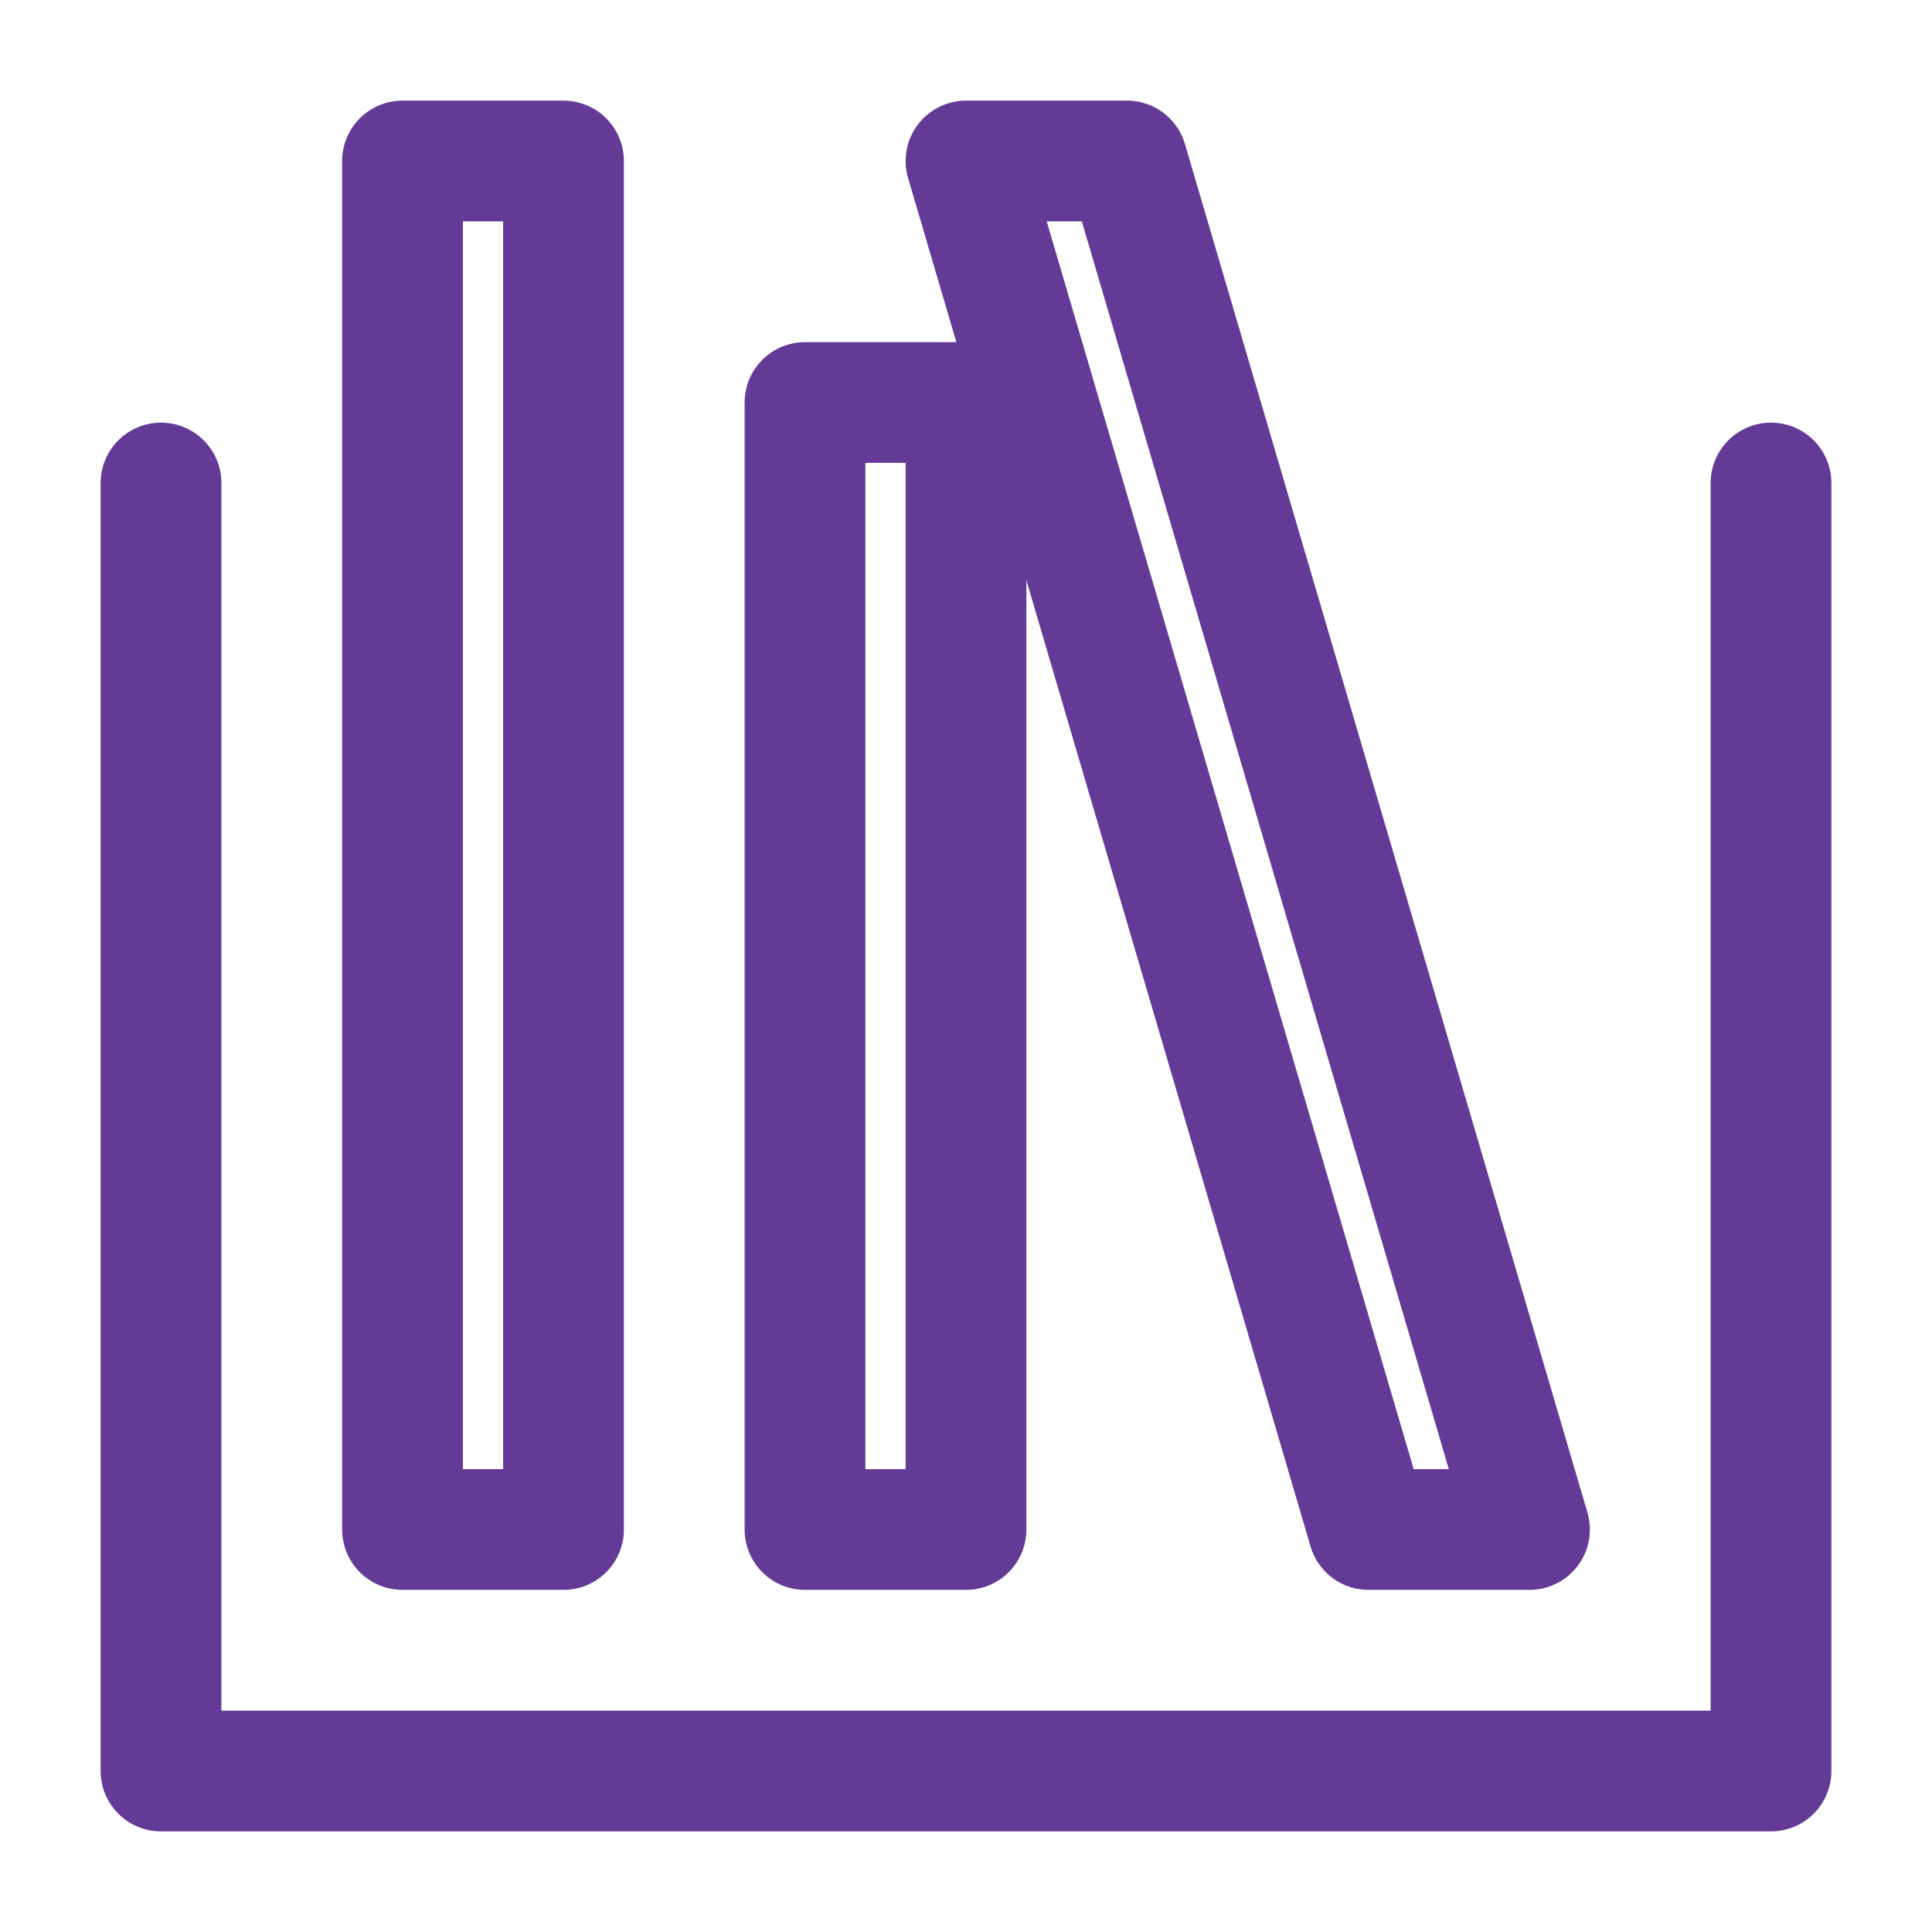 <svg width="24" height="24" viewBox="0 0 24 24" fill="none" xmlns="http://www.w3.org/2000/svg">
<path d="M22 6V22H2V6" stroke="#643A97" stroke-width="1.5" stroke-miterlimit="10" stroke-linecap="round" stroke-linejoin="round"/>
<path d="M7 2H5V19H7V2Z" stroke="#643A97" stroke-width="1.5" stroke-miterlimit="10" stroke-linecap="round" stroke-linejoin="round"/>
<path d="M12 5H10V19H12V5Z" stroke="#643A97" stroke-width="1.5" stroke-miterlimit="10" stroke-linecap="round" stroke-linejoin="round"/>
<path d="M19 19H17L12 2H14L19 19Z" stroke="#643A97" stroke-width="1.5" stroke-miterlimit="10" stroke-linecap="round" stroke-linejoin="round"/>
</svg>

